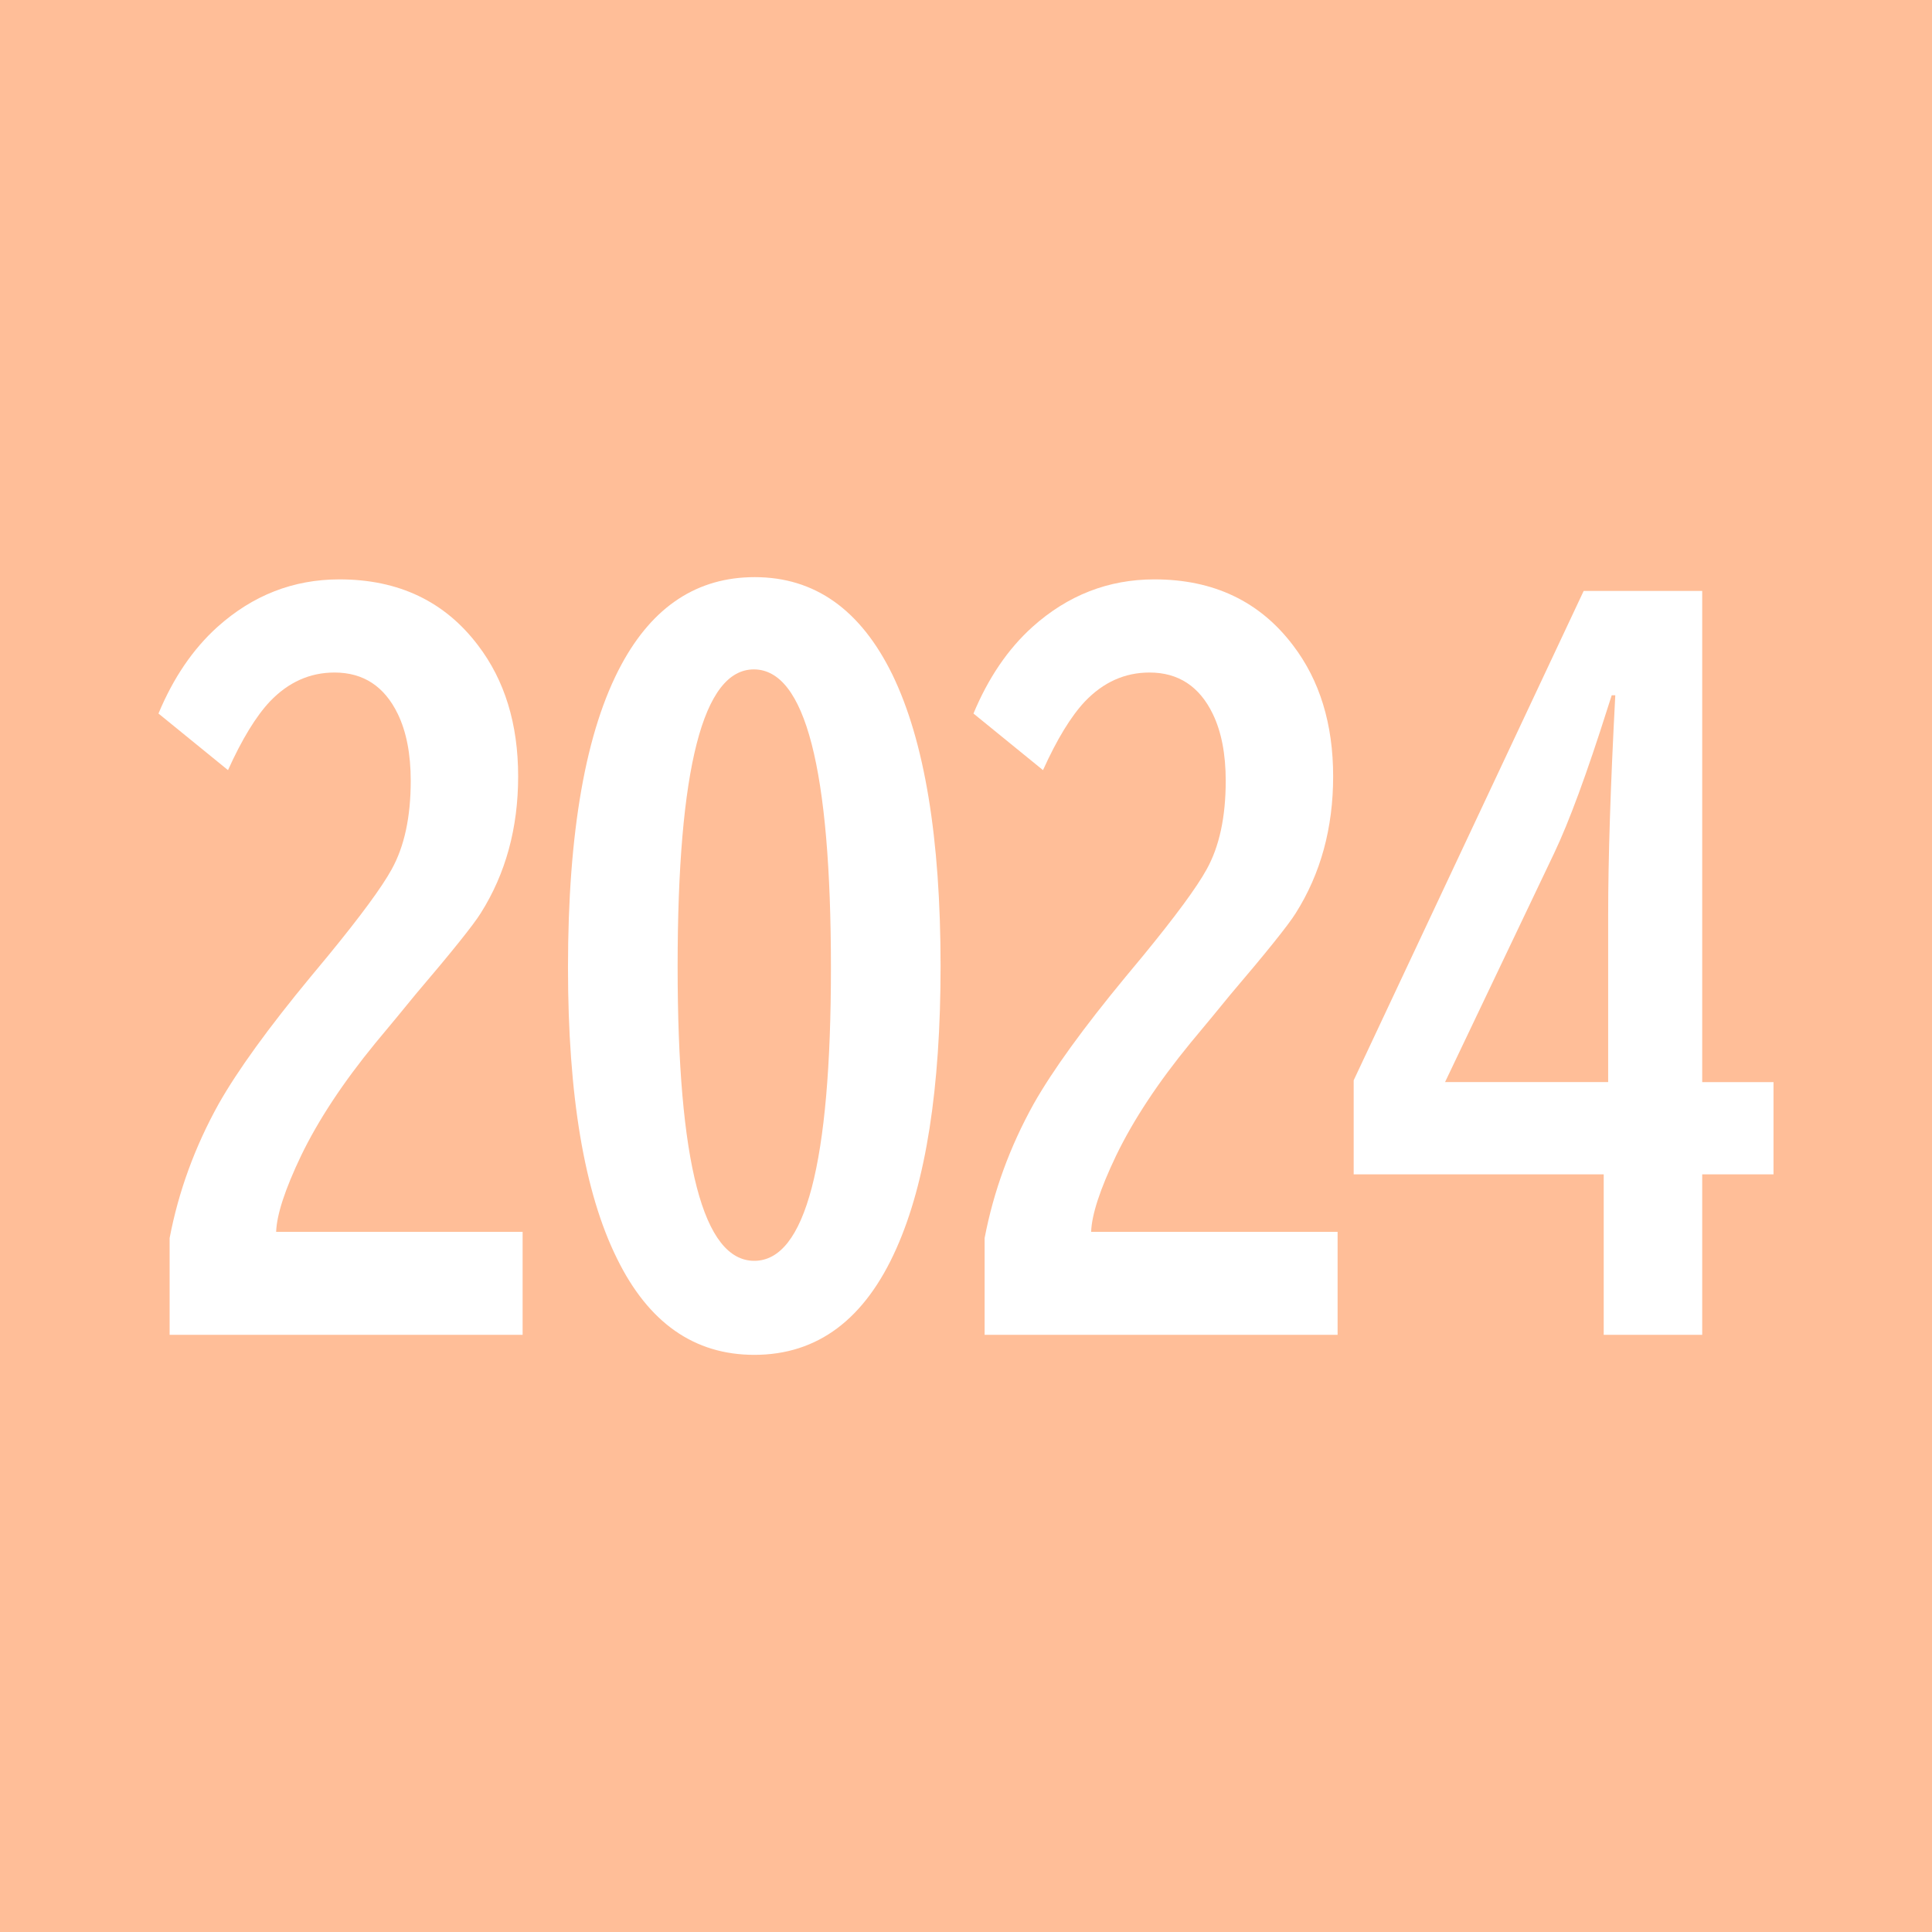 <svg version="1.1" id="レイヤー_1" xmlns="http://www.w3.org/2000/svg" xmlns:xlink="http://www.w3.org/1999/xlink" x="0px"
	 y="0px" width="300px" height="300px" viewBox="0 0 300 300" enable-background="new 0 0 300 300" xml:space="preserve">
<g>
	<rect x="-15" y="-15" fill="#FFBE98" width="330" height="330"/>
	<g>
		<g>
			<g>
				<path fill="#FFFFFF" d="M26.338,207.268V192.25c1.384-7.243,3.921-14.188,7.613-20.831c2.952-5.213,7.727-11.811,14.325-19.792
					l2.699-3.253c5.028-6.135,8.305-10.588,9.827-13.356c1.983-3.552,2.976-8.143,2.976-13.772c0-4.152-0.669-7.612-2.007-10.381
					c-2.076-4.291-5.353-6.436-9.827-6.436c-3.83,0-7.174,1.5-10.035,4.499c-2.169,2.308-4.337,5.859-6.505,10.657l-10.796-8.789
					c2.307-5.536,5.352-10.011,9.135-13.426c5.49-4.936,11.81-7.405,18.962-7.405c9.181,0,16.355,3.415,21.523,10.242
					c4.152,5.445,6.229,12.227,6.229,20.347c0,8.028-1.938,15.11-5.813,21.246c-1.154,1.846-4.522,6.044-10.104,12.595
					c-0.692,0.83-1.638,1.984-2.837,3.46l-3.391,4.083c-5.029,6.137-8.882,11.973-11.558,17.51
					c-2.491,5.214-3.784,9.158-3.875,11.834h38.271v15.986H26.338z"/>
			</g>
			<g>
				<path fill="#FFFFFF" d="M117.194,89.618c9.319,0,16.447,5.052,21.384,15.156c4.983,10.289,7.474,25.375,7.474,45.26
					c0,18.961-2.284,33.565-6.851,43.807c-4.891,11.025-12.25,16.539-22.077,16.539c-9.32,0-16.425-4.982-21.315-14.947
					c-5.076-10.242-7.612-25.306-7.612-45.191c0-21.13,2.768-36.817,8.305-47.06C101.391,94.141,108.289,89.618,117.194,89.618z
					 M117.055,103.944c-7.889,0-11.834,15.387-11.834,46.16c0,30.451,3.967,45.676,11.903,45.676
					c7.935,0,11.903-15.156,11.903-45.468C129.028,119.4,125.037,103.944,117.055,103.944z"/>
			</g>
			<g>
				<path fill="#FFFFFF" d="M152.891,207.268V192.25c1.385-7.243,3.921-14.188,7.613-20.831c2.951-5.213,7.727-11.811,14.324-19.792
					l2.699-3.253c5.029-6.135,8.305-10.588,9.828-13.356c1.982-3.552,2.975-8.143,2.975-13.772c0-4.152-0.668-7.612-2.006-10.381
					c-2.076-4.291-5.354-6.436-9.828-6.436c-3.83,0-7.174,1.5-10.034,4.499c-2.169,2.308-4.337,5.859-6.505,10.657l-10.797-8.789
					c2.307-5.536,5.352-10.011,9.136-13.426c5.489-4.936,11.81-7.405,18.962-7.405c9.181,0,16.355,3.415,21.523,10.242
					c4.152,5.445,6.229,12.227,6.229,20.347c0,8.028-1.938,15.11-5.814,21.246c-1.153,1.846-4.521,6.044-10.104,12.595
					c-0.691,0.83-1.639,1.984-2.838,3.46l-3.391,4.083c-5.029,6.137-8.882,11.973-11.557,17.51
					c-2.492,5.214-3.784,9.158-3.876,11.834h38.271v15.986H152.891z"/>
			</g>
			<g>
				<path fill="#FFFFFF" d="M245.91,91.764h18.408v76.264h11.072v14.326h-11.072v24.914h-15.295v-24.914h-38.824v-14.603
					L245.91,91.764z M249.715,168.027v-25.951c0-8.812,0.369-20.185,1.107-34.119h-0.553l-0.623,1.938
					c-3.23,10.197-5.998,17.716-8.305,22.561l-16.955,35.571H249.715z"/>
			</g>
		</g>
	</g>
</g>
</svg>
